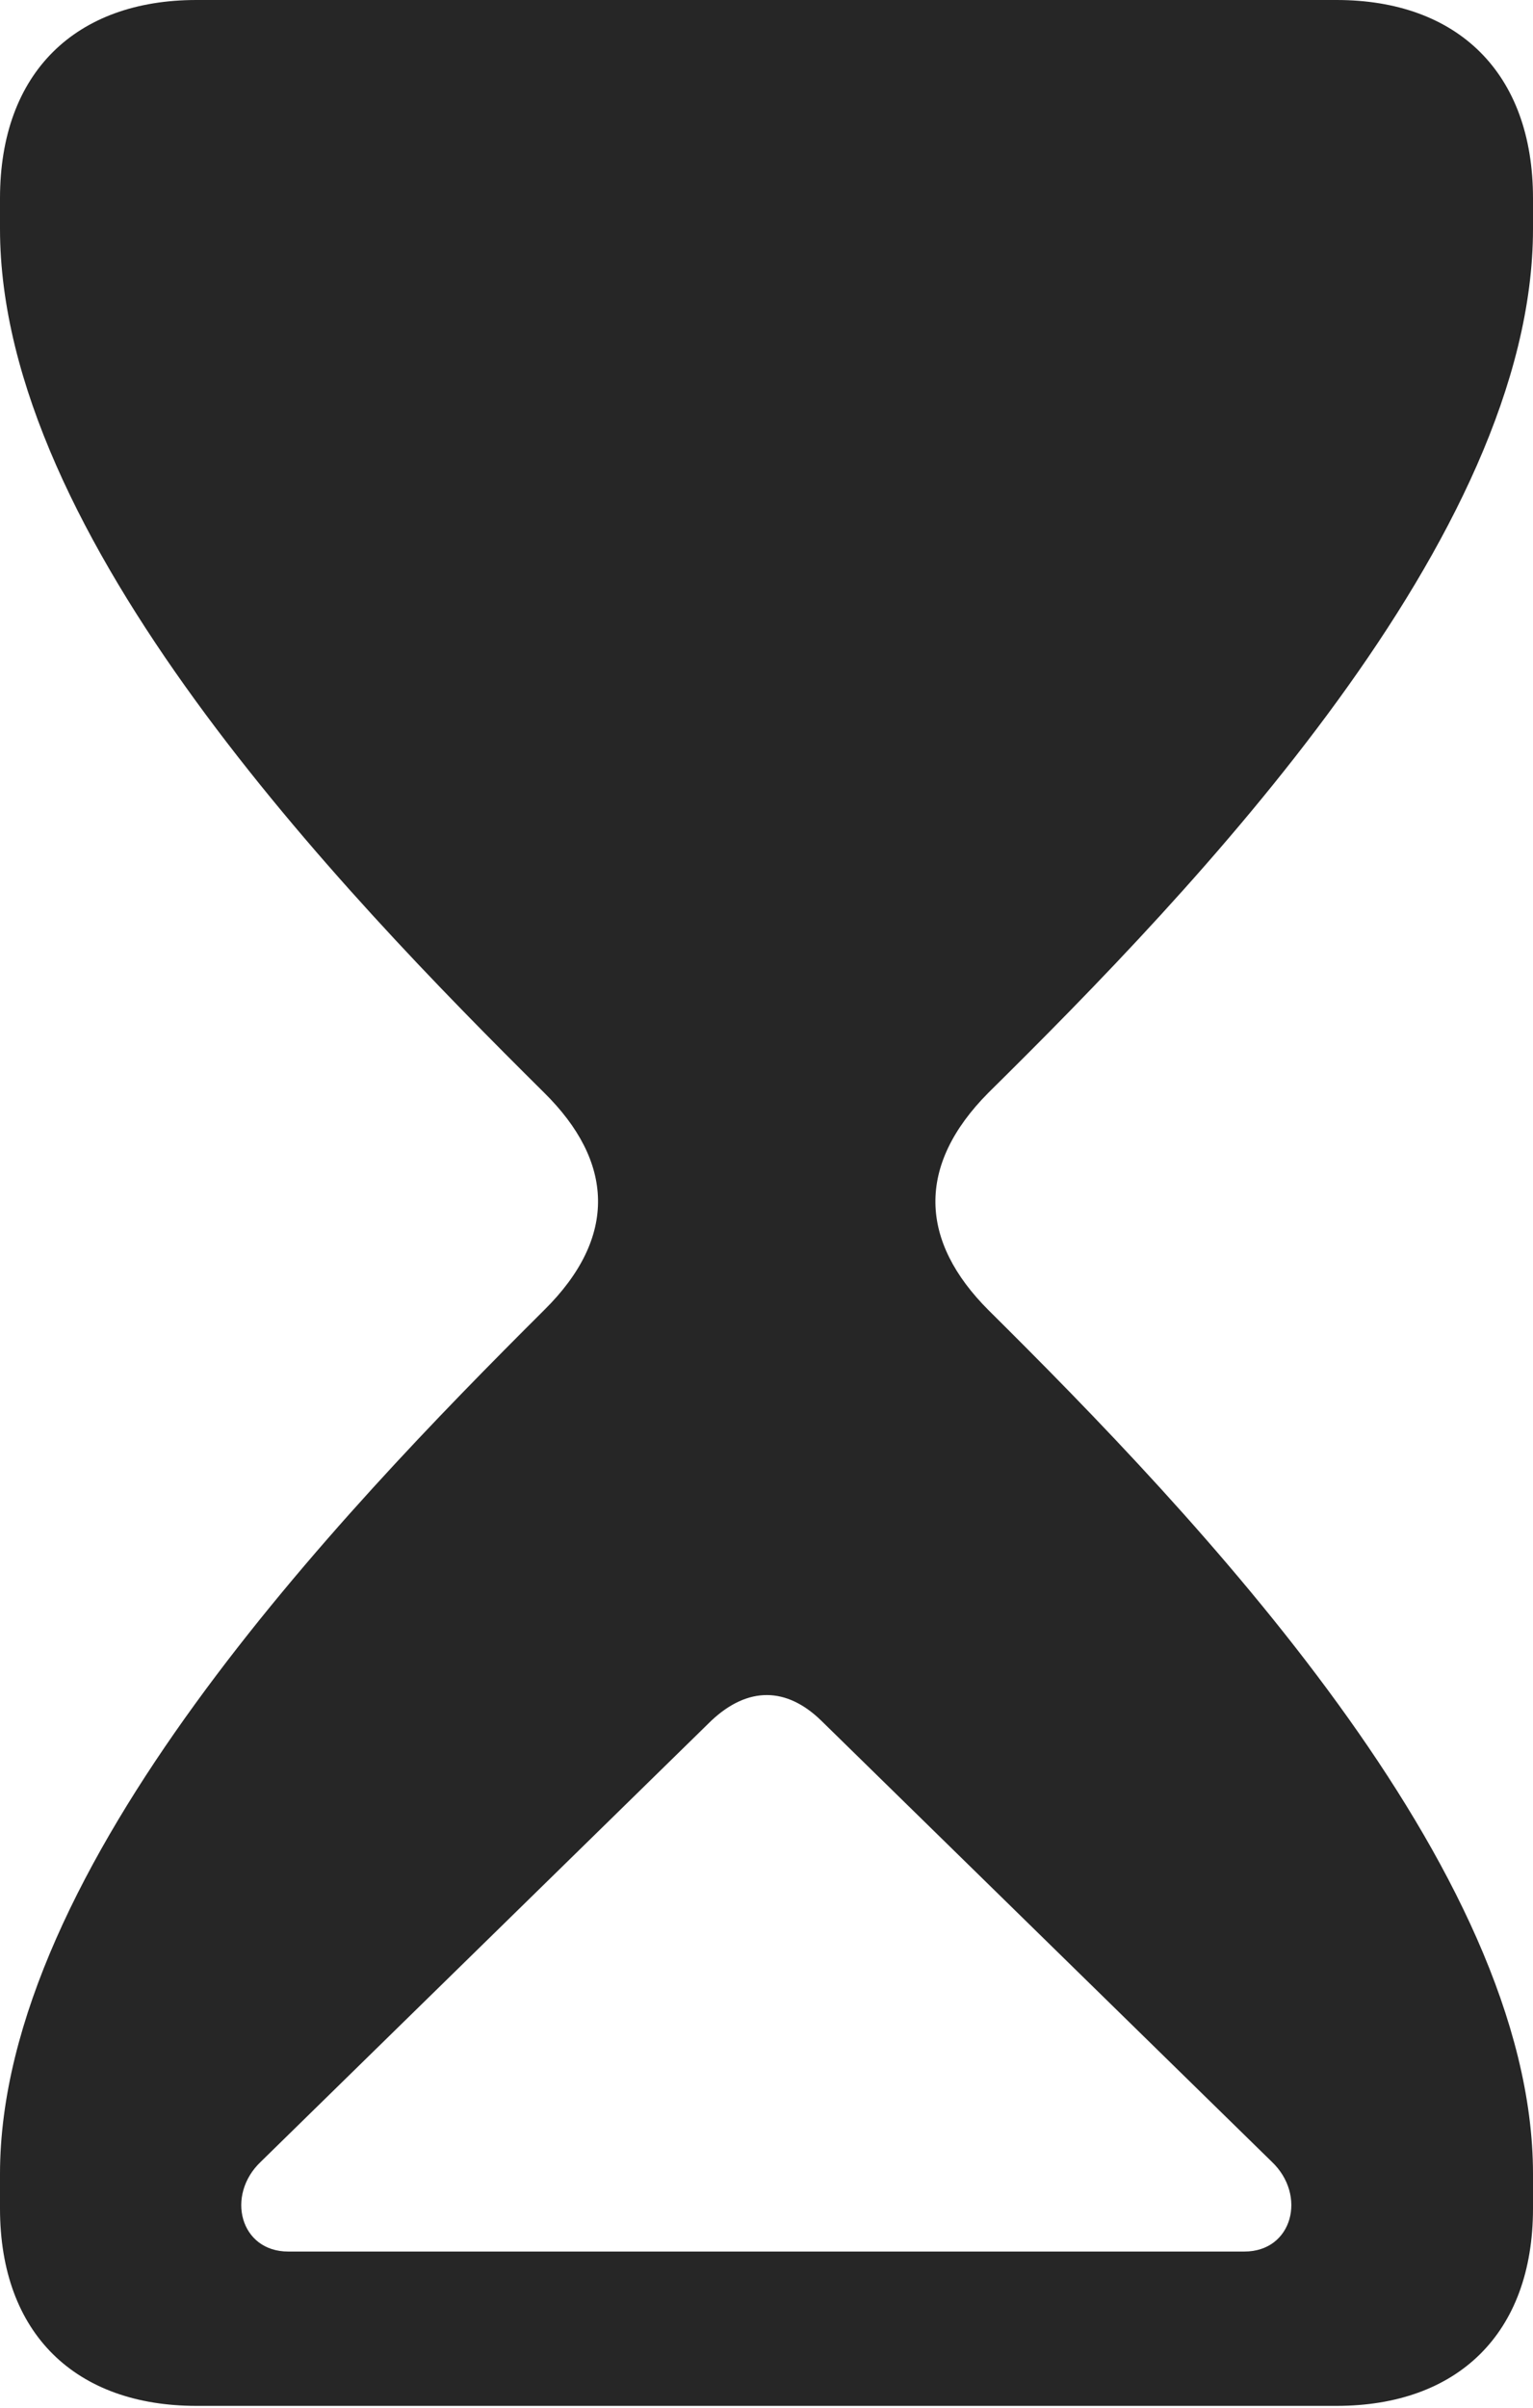 <?xml version="1.0" encoding="UTF-8"?>
<!--Generator: Apple Native CoreSVG 232.5-->
<!DOCTYPE svg
PUBLIC "-//W3C//DTD SVG 1.1//EN"
       "http://www.w3.org/Graphics/SVG/1.1/DTD/svg11.dtd">
<svg version="1.1" xmlns="http://www.w3.org/2000/svg" xmlns:xlink="http://www.w3.org/1999/xlink" width="56.212" height="88.258">
 <g>
  <rect height="88.258" opacity="0" width="56.212" x="0" y="0"/>
  <path d="M56.212 7.27L56.212 8.387C56.212 19.692 43.791 32.598 36.244 40.047C33.575 42.732 33.728 45.499 36.244 48.015C43.791 55.498 56.212 68.453 56.212 79.675L56.212 80.939C56.212 85.543 53.427 88.175 49.01 88.175L7.202 88.175C2.785 88.175 0 85.543 0 80.939L0 79.675C0 68.453 12.44 55.498 19.953 48.015C22.671 45.331 22.503 42.563 19.953 40.047C12.44 32.598 0 19.692 0 8.387L0 7.27C0 2.65 2.785 0 7.202 0L49.01 0C53.427 0 56.212 2.65 56.212 7.27ZM26.088 63.057L9.563 79.228C8.268 80.456 8.802 82.519 10.568 82.519L45.629 82.519C47.395 82.519 47.929 80.456 46.634 79.228L30.109 63.057C28.845 61.83 27.435 61.796 26.088 63.057Z" fill="#000000" fill-opacity="0.85"/>
 </g>
</svg>
